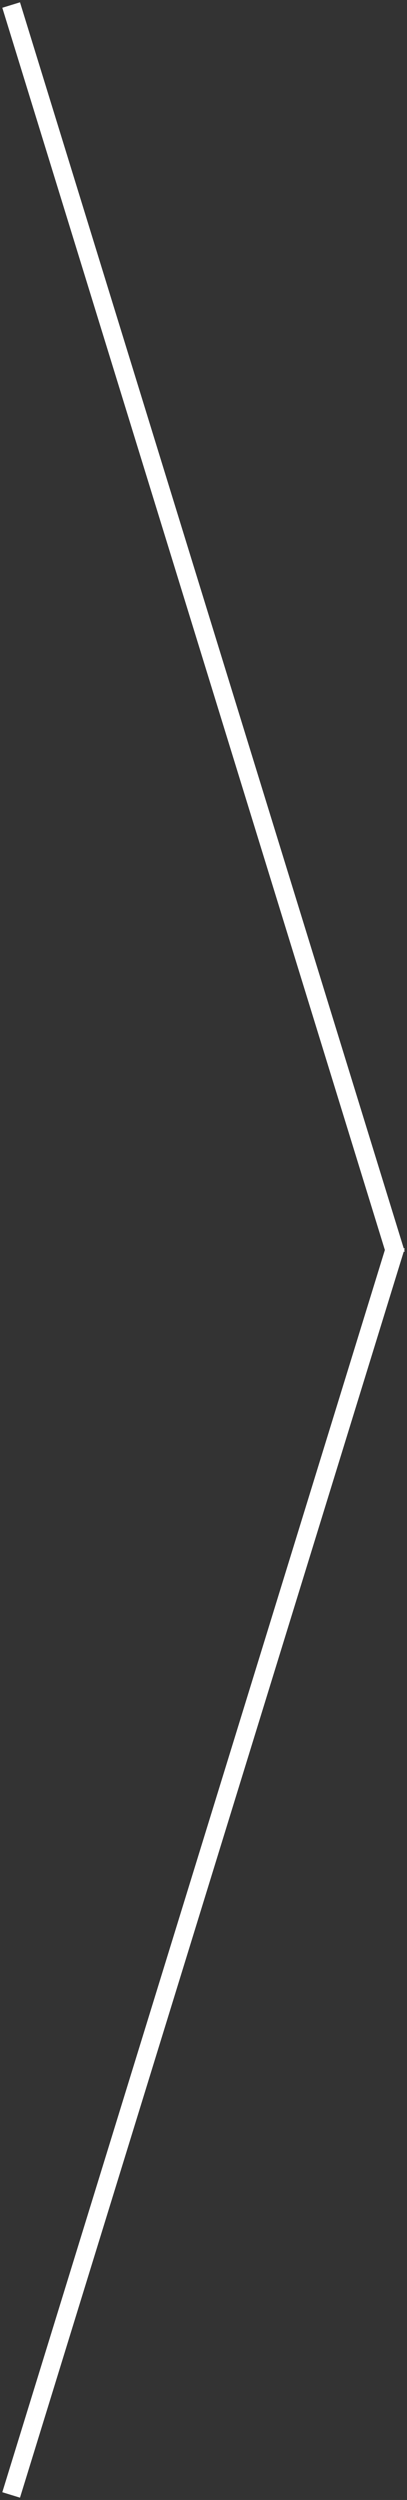 <?xml version="1.0" encoding="UTF-8" standalone="no"?>
<svg width="44px" height="270px" viewBox="0 0 44 270" version="1.1" xmlns="http://www.w3.org/2000/svg" xmlns:xlink="http://www.w3.org/1999/xlink">
    <rect x="0" y="0" width="44" height="270" fill="#333333" stroke="none"/>
    <!-- Generator: Sketch 39.1 (31720) - http://www.bohemiancoding.com/sketch -->
    <title>arrow-right</title>
    <desc>Created with Sketch.</desc>
    <defs></defs>
    <g id="Welcome" stroke="none" stroke-width="1" fill="none" fill-rule="evenodd" stroke-linecap="square">
        <g id="Desktop" transform="translate(-943, -2647)" stroke="#FFFFFF" stroke-width="2">
            <g id="Anciens" transform="translate(-21, 2589)">
                <g id="arrow-right" transform="translate(965, 59)">
                    <path d="M0.5,0.5 L41.5,133.5" id="Line"></path>
                    <path d="M0.5,134.5 L41.5,267.5" id="Line" transform="translate(21, 201) scale(1, -1) translate(-21, -201) "></path>
                </g>
            </g>
        </g>
    </g>
</svg>